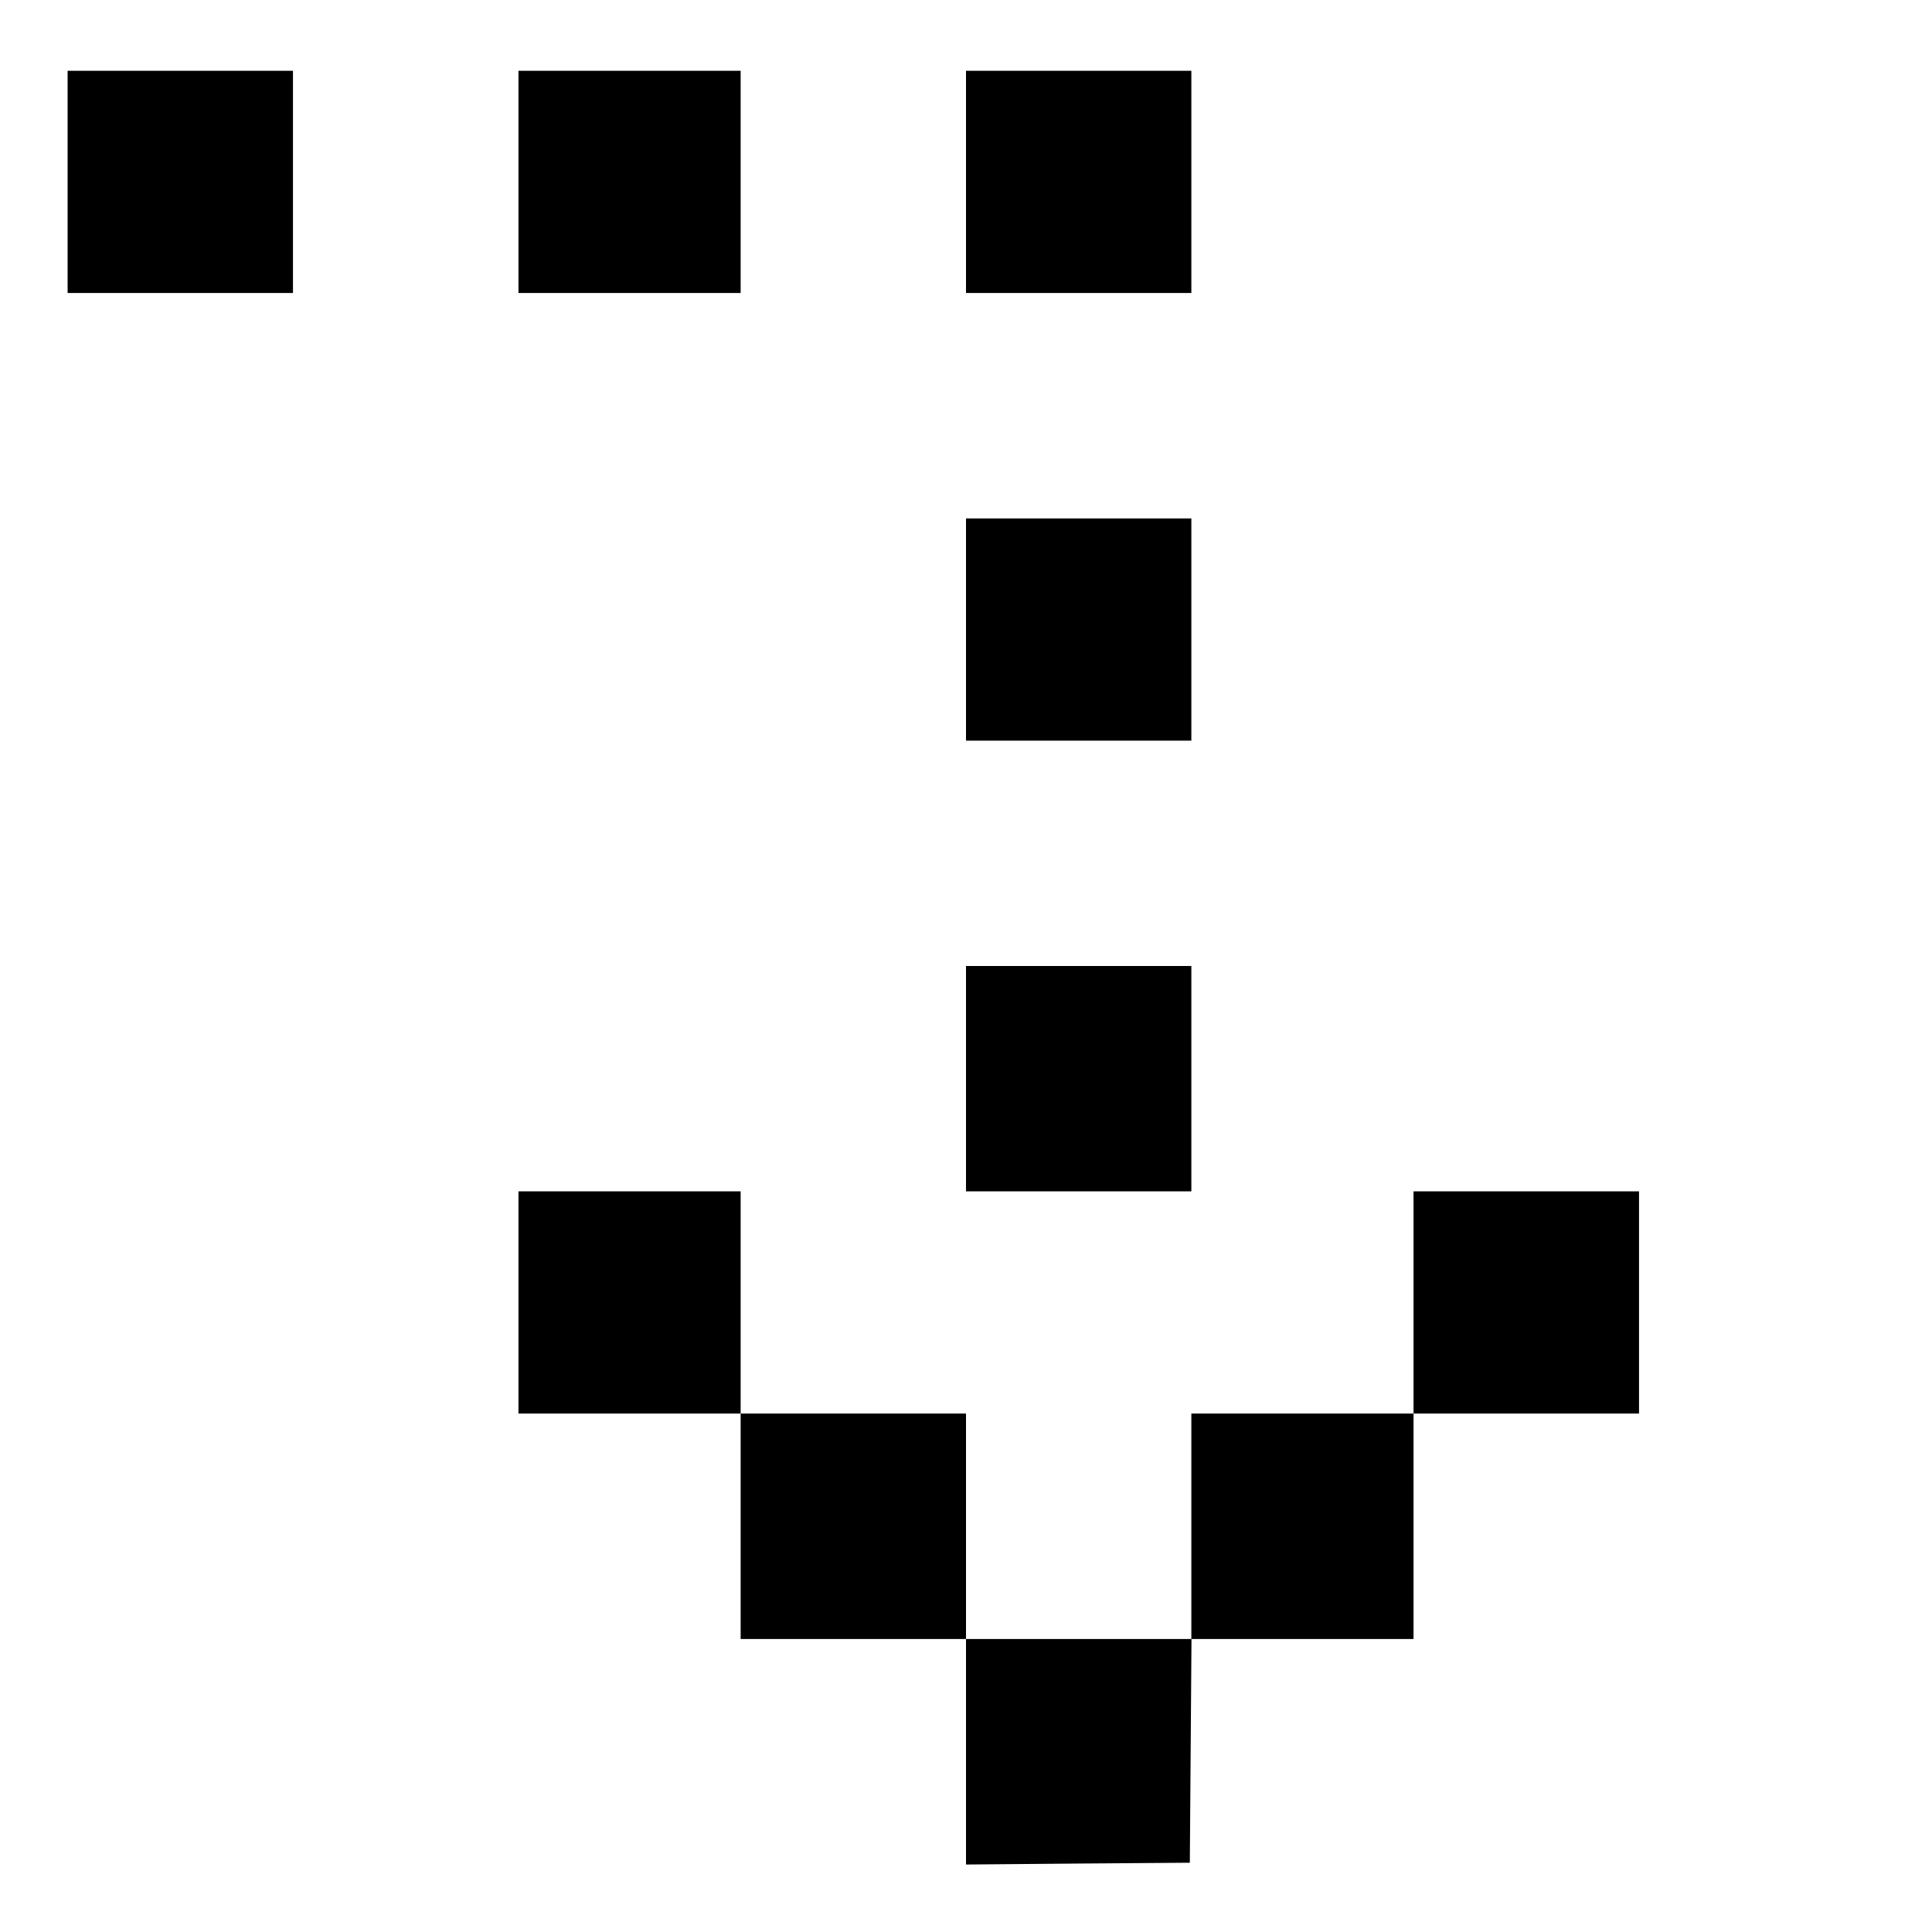 <svg xmlns="http://www.w3.org/2000/svg" viewBox="0 0 14 14">
  <path fill-rule="evenodd" d="M.49 1.318v.805h1.633V.513H.49zm3.267 0v.805h1.61V.513h-1.61zm3.243 0v.805h1.633V.513H7zm0 3.244v.805h1.633v-1.61H7zm0 3.255v.816h1.633V7H7zM3.757 9.438v.805h1.61v1.634H7v1.634l.811-.007.811-.006.006-.81.006-.811h1.609v-1.634h1.634v-1.61h-1.634v1.61h-1.61v1.634H7v-1.634H5.367v-1.61h-1.61z"/>
</svg>
